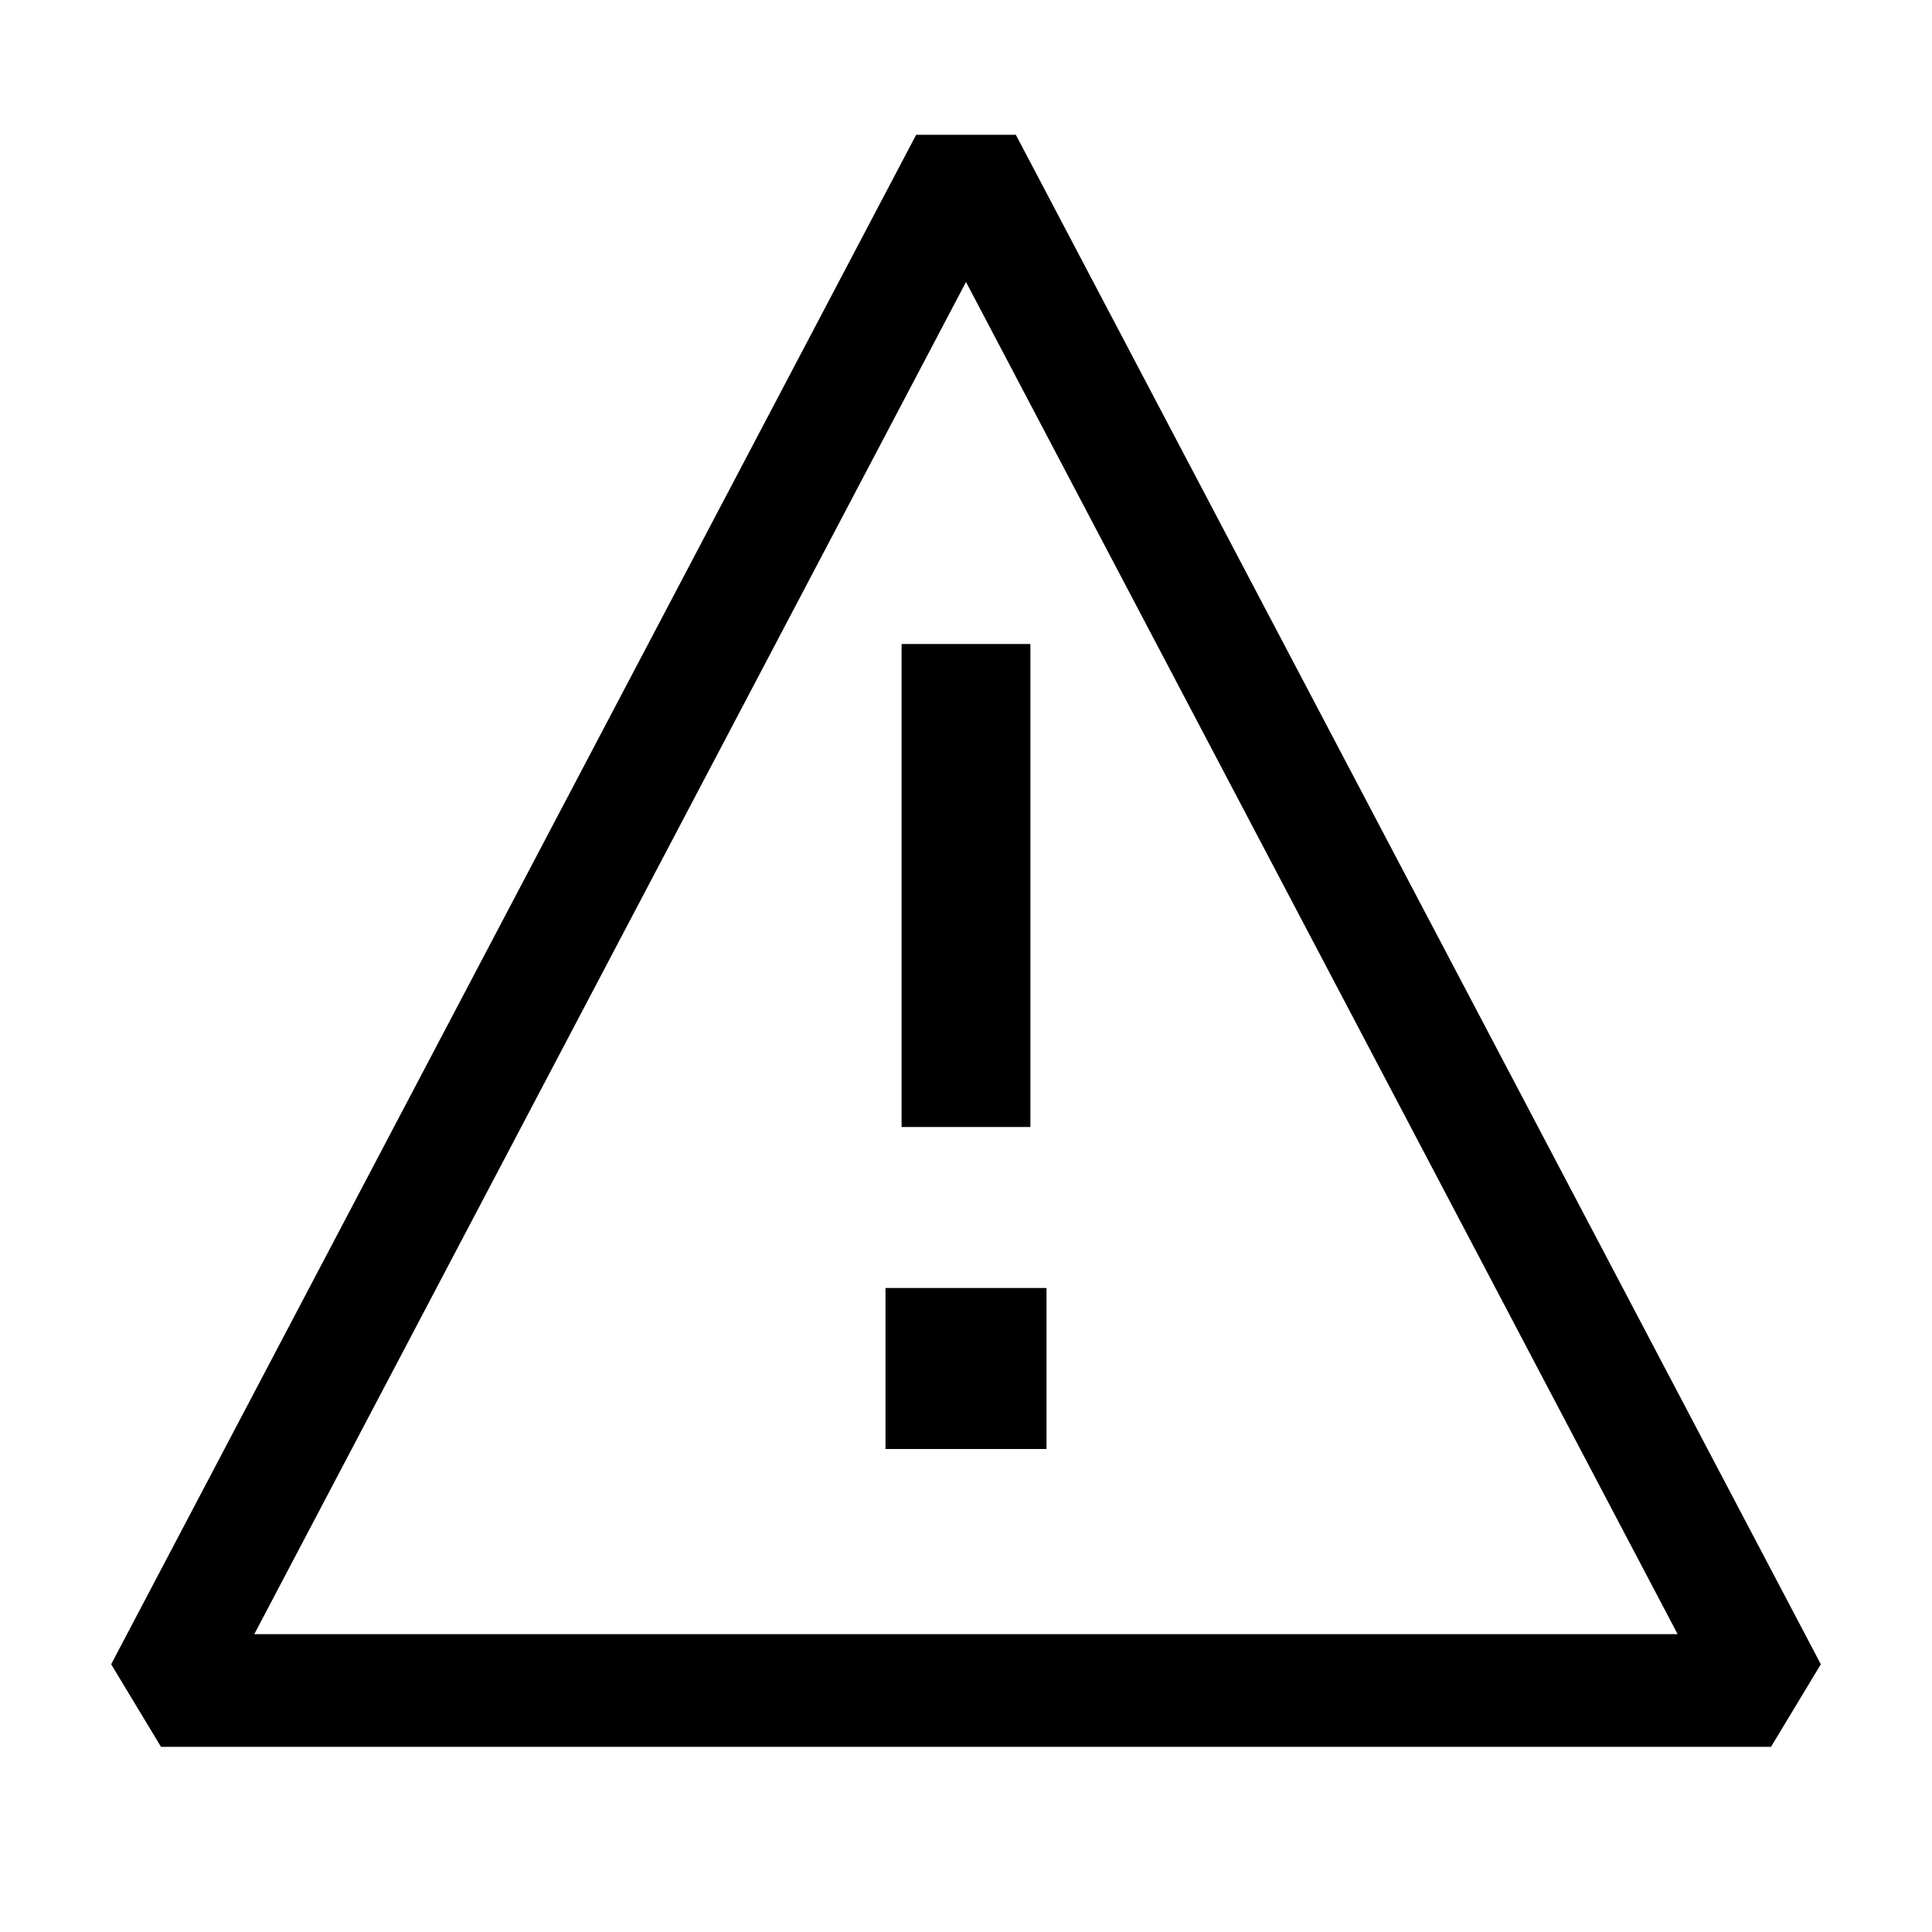 <svg width="24" height="24" viewBox="0 0 24 24" fill="none" xmlns="http://www.w3.org/2000/svg">
<path d="M11.2 14V8H12.8V14H11.2Z" fill="black"/>
<path d="M13 18V16H11V18H13Z" fill="black"/>
<path fill-rule="evenodd" clip-rule="evenodd" d="M1.381 20.674L11.381 1.674H12.619L22.619 20.674L22 21.7H2L1.381 20.674ZM20.84 20.3L12 3.503L3.159 20.3H20.84Z" fill="black"/>
</svg>
